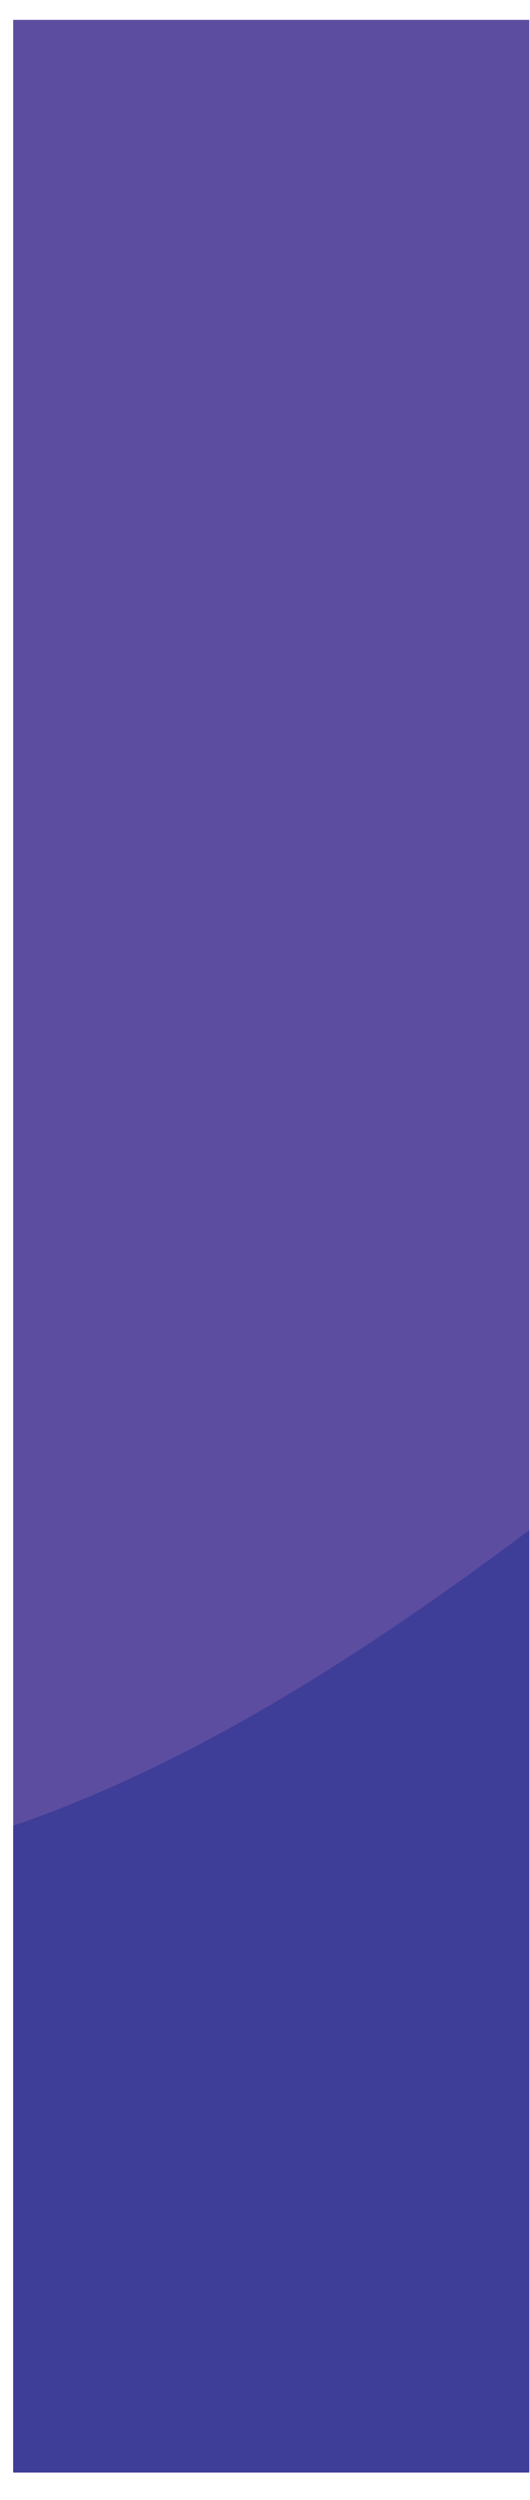 <svg width="7" height="33" viewBox="0 0 7 33" fill="none" xmlns="http://www.w3.org/2000/svg">
<path d="M6.99 0.262H0.174V32.638H6.99V0.262Z" fill="#5C4DA0"/>
<path d="M0.174 24.101C2.588 23.272 4.86 21.794 6.99 20.199V32.638H0.174V24.101Z" fill="#3E3D98"/>
</svg>
